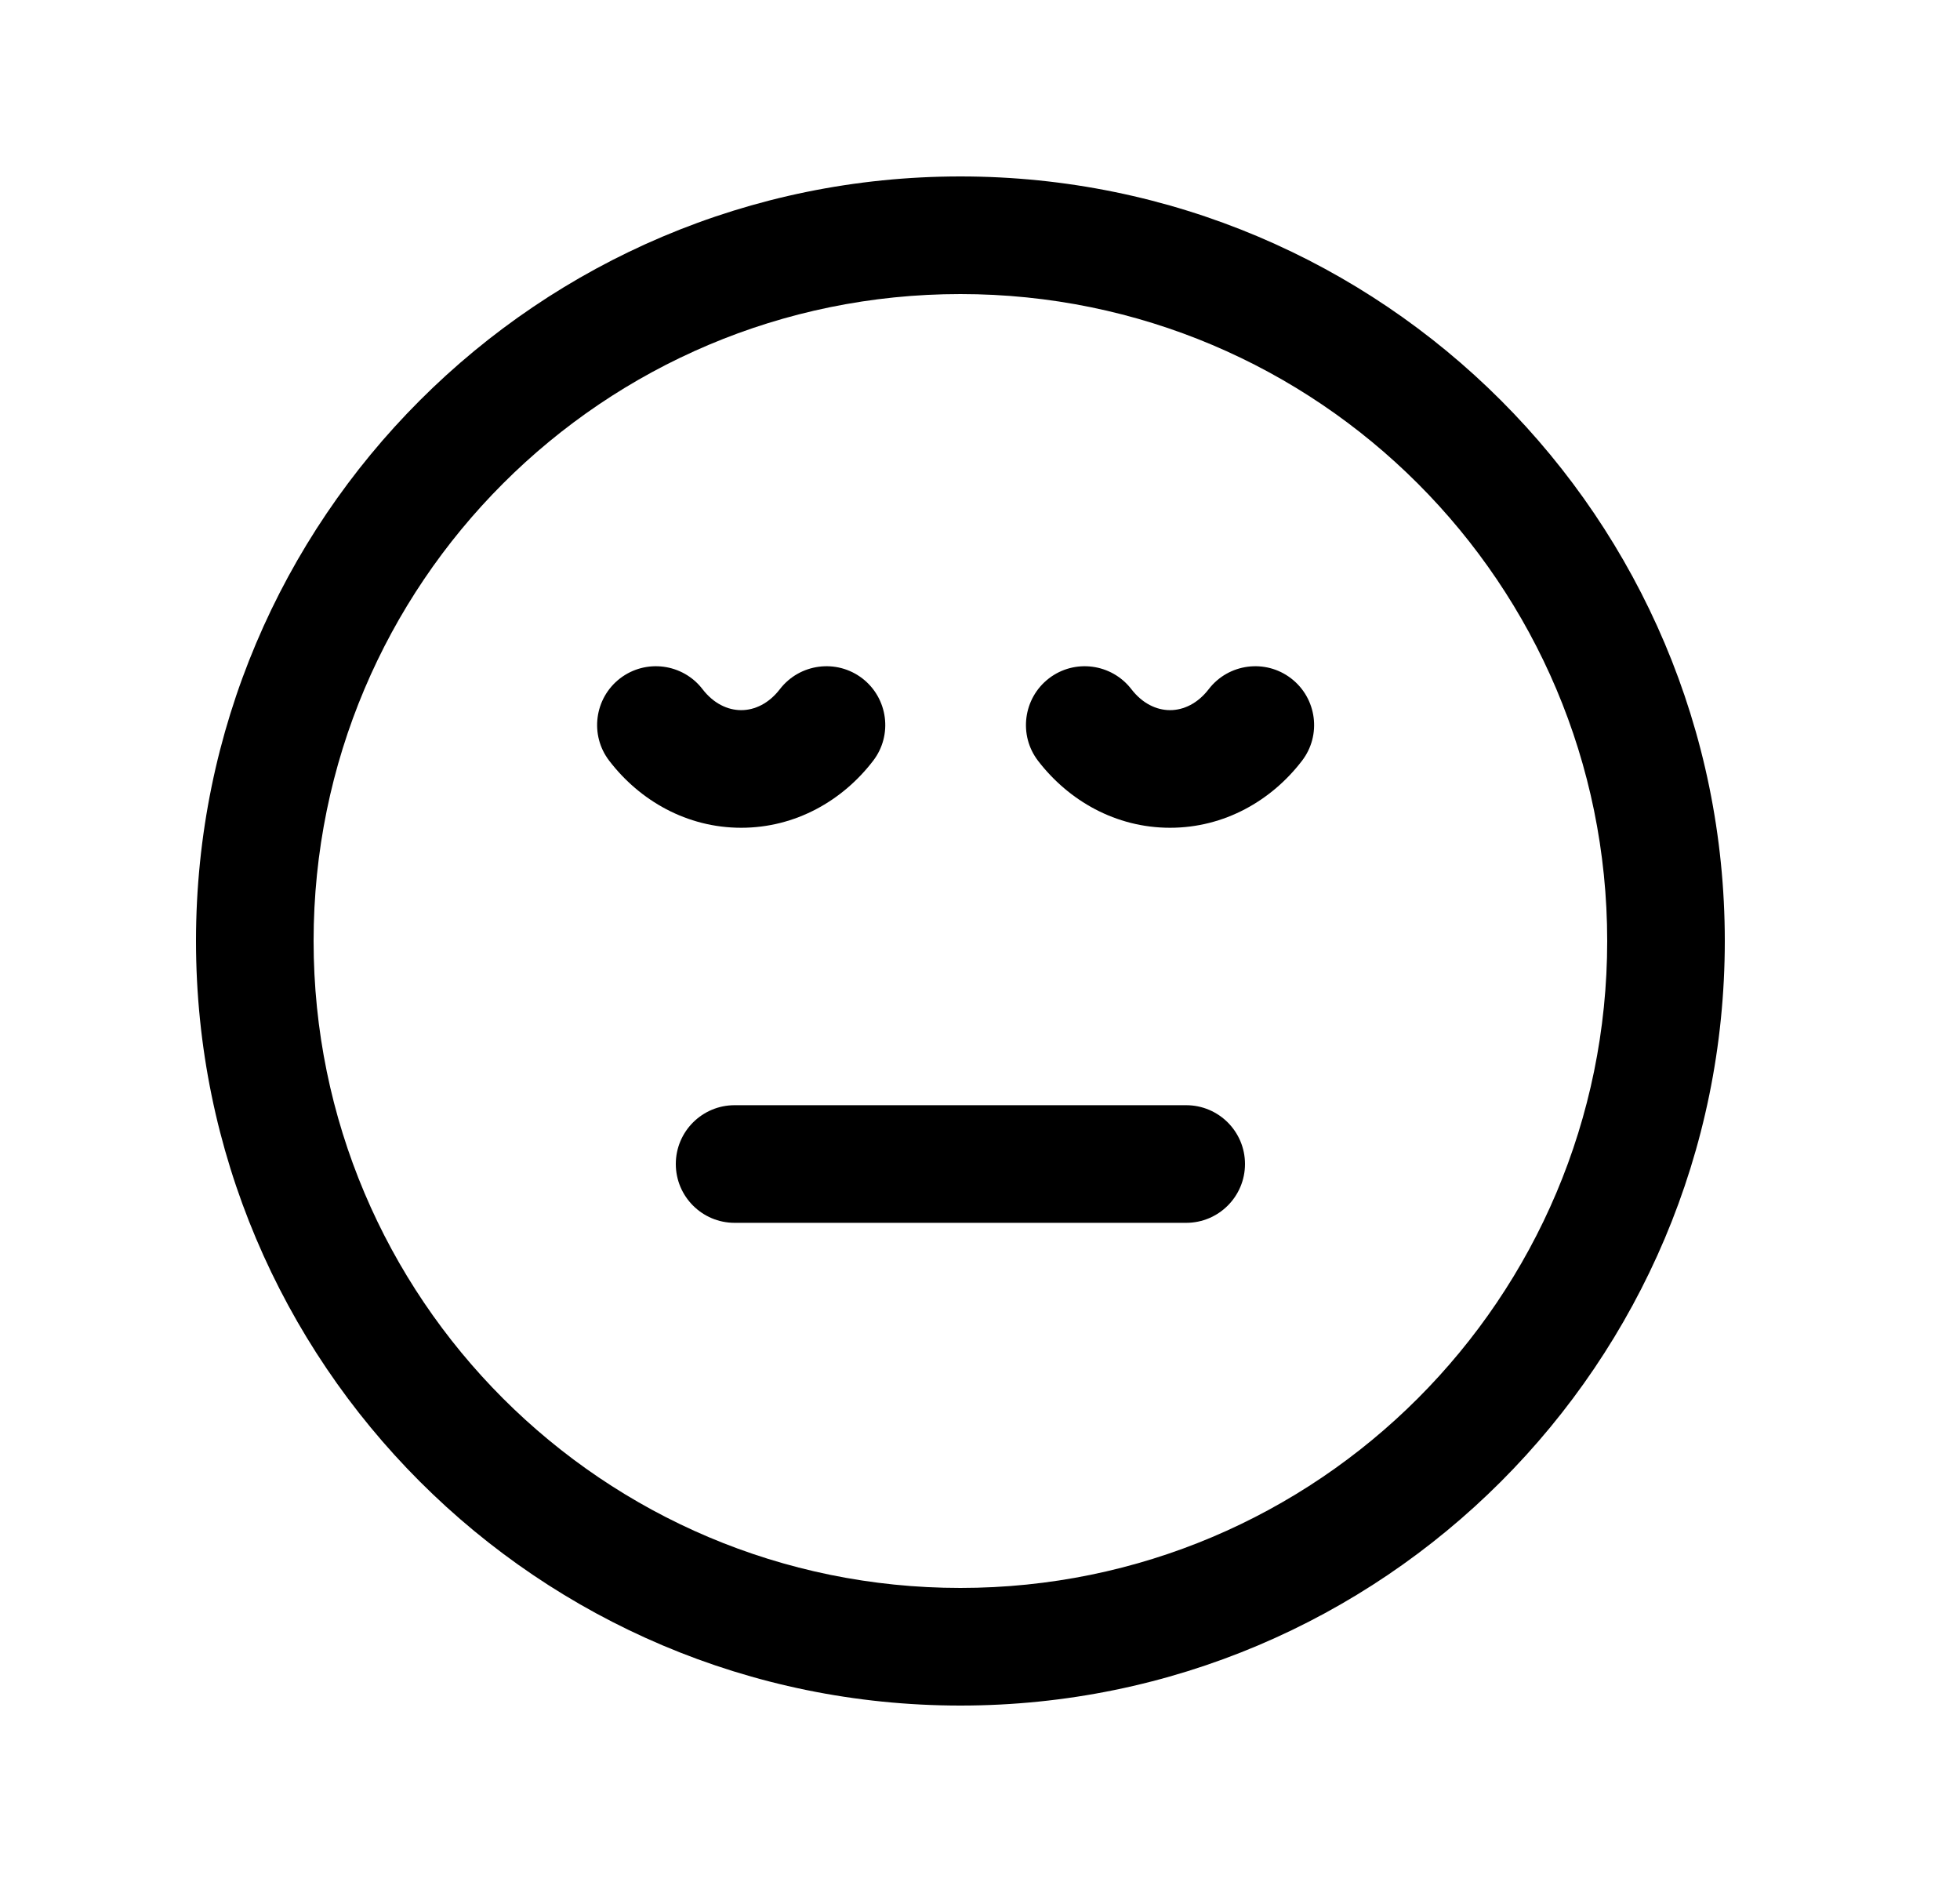 <svg width="25" height="24" viewBox="0 0 25 24" fill="none" xmlns="http://www.w3.org/2000/svg">
<path fill-rule="evenodd" clip-rule="evenodd" d="M12.25 3.75C7.693 3.75 4 7.443 4 12C4 16.556 7.693 20.25 12.25 20.25C16.807 20.25 20.5 16.556 20.5 12C20.5 7.443 16.807 3.75 12.25 3.75ZM2.5 12C2.5 6.615 6.865 2.25 12.25 2.25C17.635 2.25 22 6.615 22 12C22 17.384 17.635 21.75 12.25 21.75C6.865 21.75 2.5 17.384 2.5 12Z" fill="black"/>
<path fill-rule="evenodd" clip-rule="evenodd" d="M7.909 8.651C8.238 8.399 8.709 8.461 8.961 8.789C9.101 8.971 9.281 9.056 9.454 9.056C9.627 9.056 9.807 8.971 9.947 8.789C10.2 8.461 10.67 8.399 10.999 8.651C11.327 8.904 11.389 9.375 11.136 9.703C10.747 10.21 10.147 10.556 9.454 10.556C8.761 10.556 8.161 10.21 7.772 9.703C7.519 9.375 7.581 8.904 7.909 8.651Z" fill="black"/>
<path fill-rule="evenodd" clip-rule="evenodd" d="M13.379 8.651C13.707 8.399 14.178 8.461 14.431 8.789C14.571 8.971 14.751 9.056 14.924 9.056C15.097 9.056 15.277 8.971 15.417 8.789C15.669 8.461 16.14 8.399 16.468 8.651C16.797 8.904 16.859 9.375 16.606 9.703C16.217 10.21 15.617 10.556 14.924 10.556C14.231 10.556 13.631 10.21 13.241 9.703C12.989 9.375 13.051 8.904 13.379 8.651Z" fill="black"/>
<path fill-rule="evenodd" clip-rule="evenodd" d="M8.62 14.844C8.62 14.43 8.956 14.094 9.37 14.094H15.13C15.544 14.094 15.88 14.43 15.88 14.844C15.88 15.258 15.544 15.594 15.13 15.594H9.37C8.956 15.594 8.62 15.258 8.62 14.844Z" fill="black"/>
</svg>